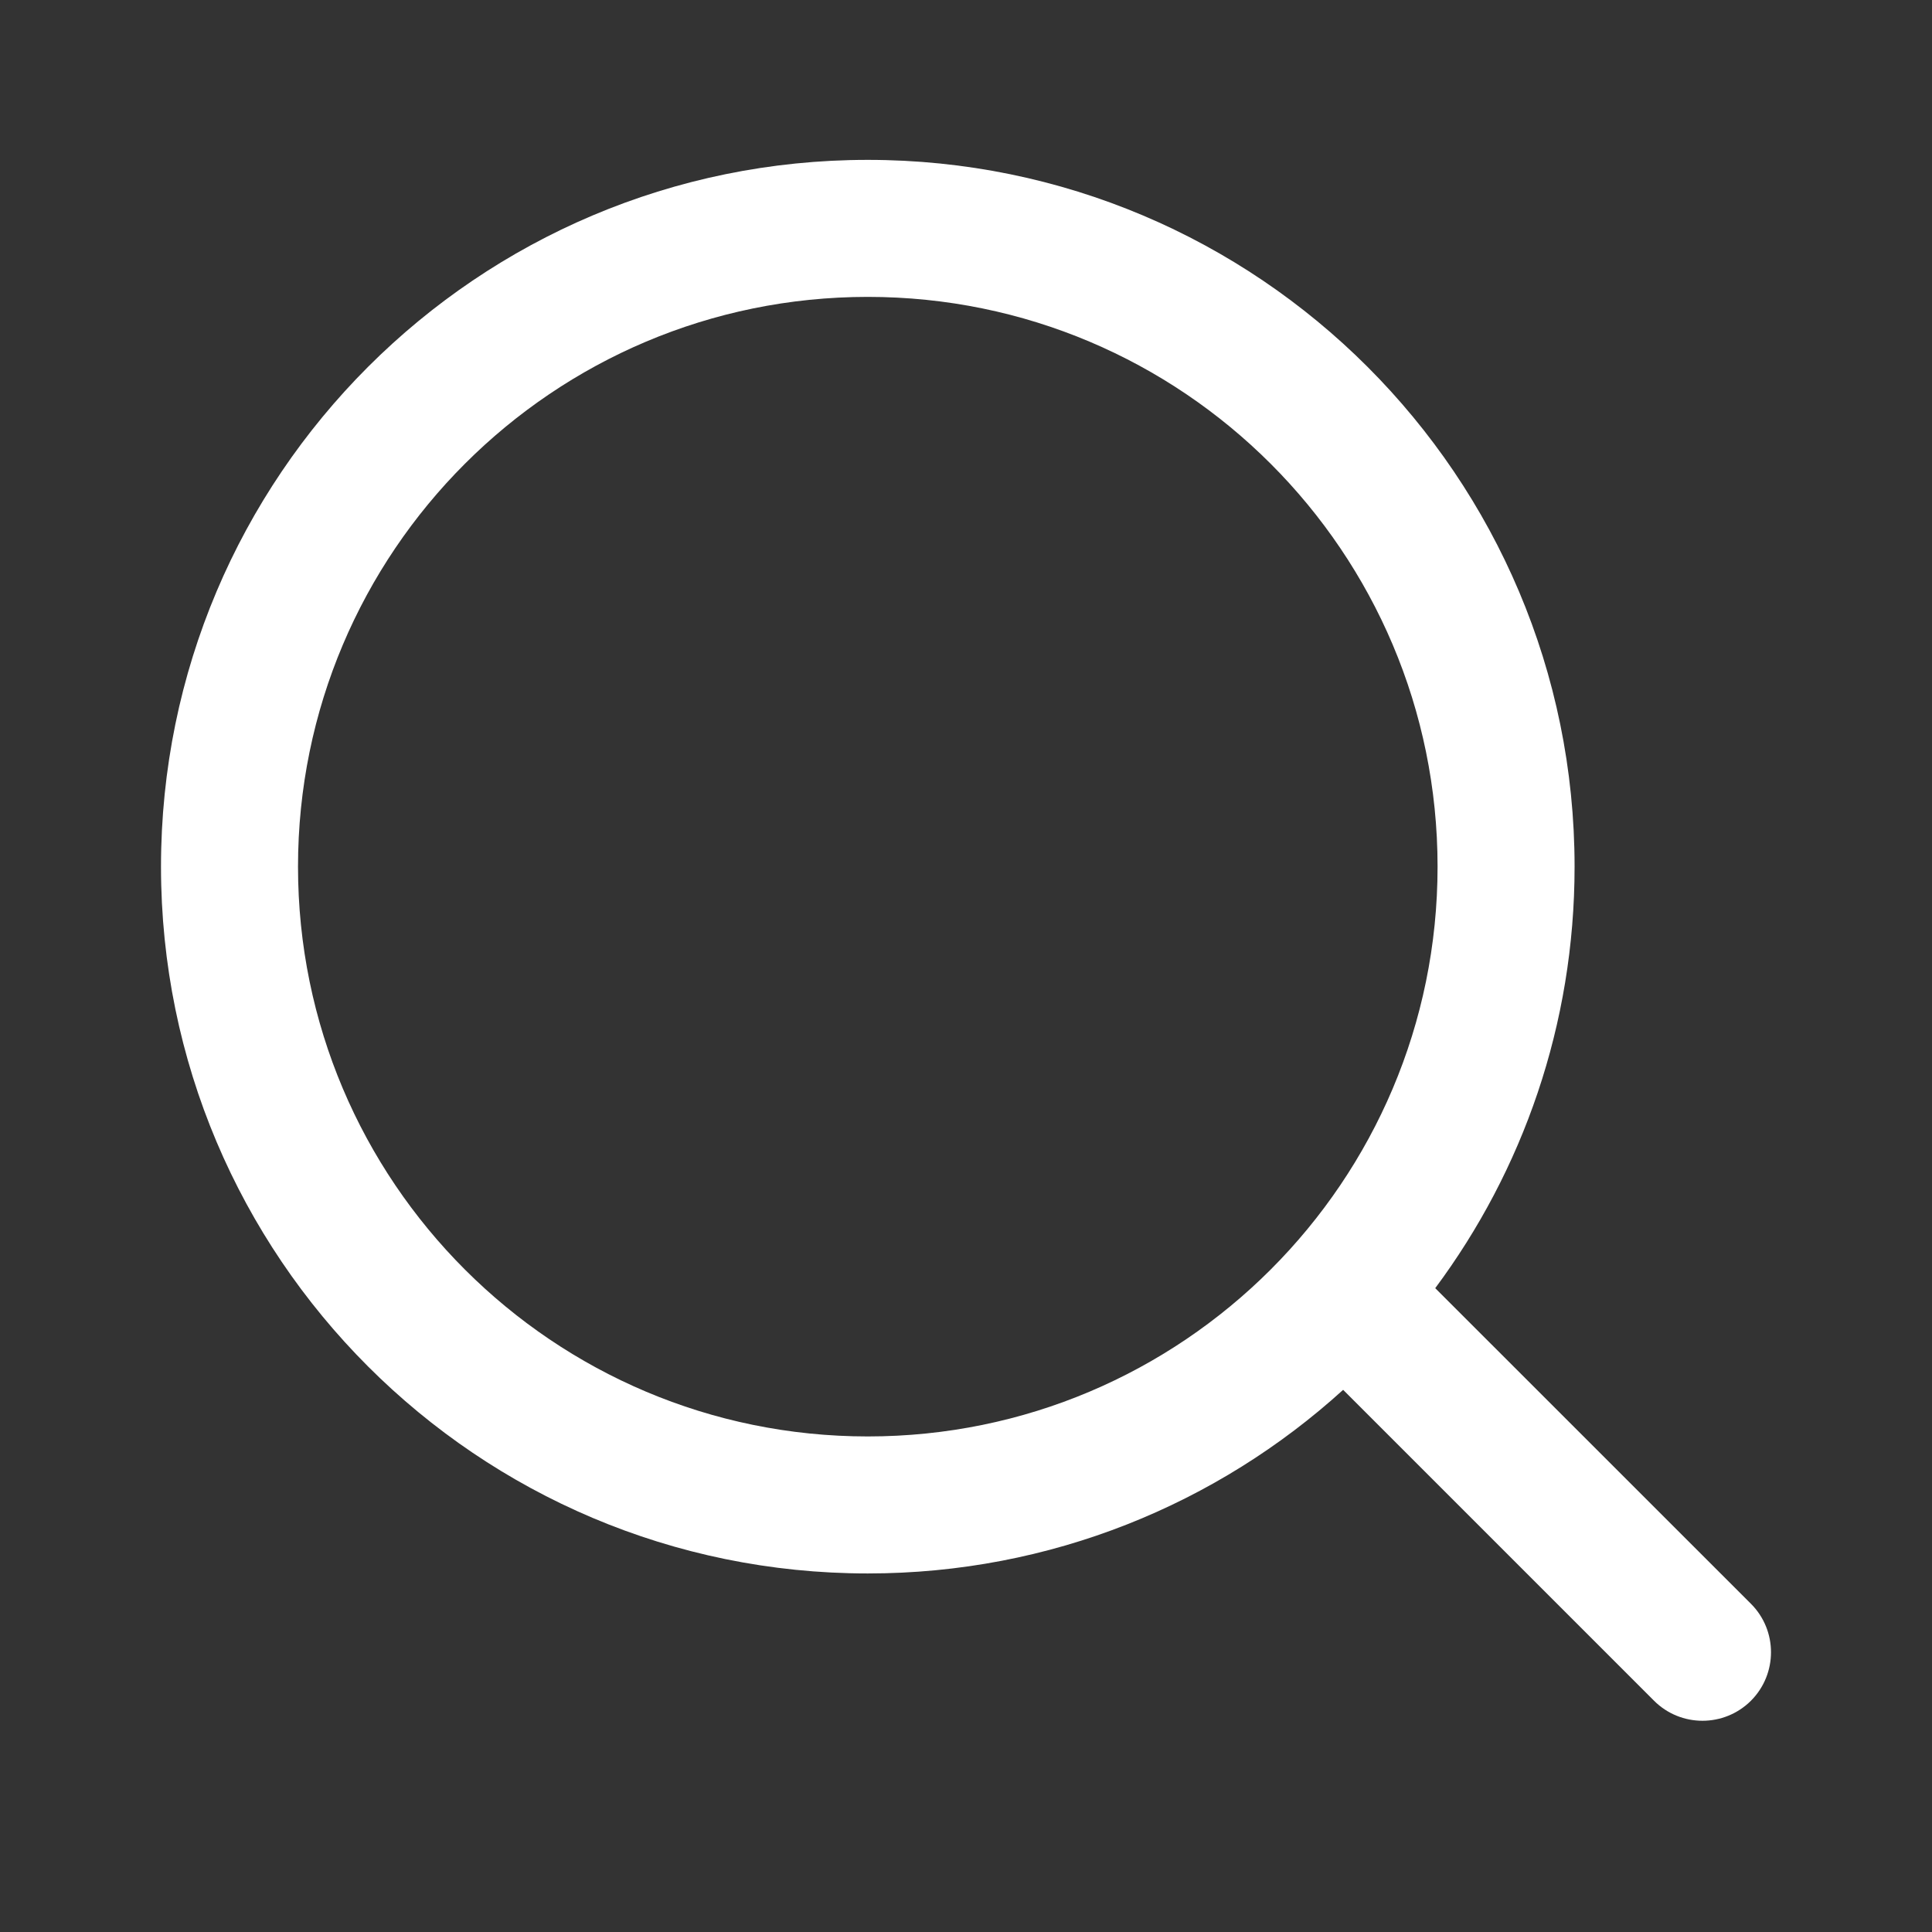 <?xml version="1.0" encoding="utf-8"?><!-- Uploaded to: SVG Repo, www.svgrepo.com, Generator: SVG Repo Mixer Tools -->
<svg width="25px" height="25px" viewBox="0 0 24 24" fill="none" xmlns="http://www.w3.org/2000/svg">
<rect x="0" y="0" width="24" height="24" fill="#333333" stroke="none"/>
<path fill-rule="evenodd" clip-rule="evenodd" d="M3.702 10.766C3.702 6.857 6.871 3.688 10.78 3.688C14.689 3.688 17.858 6.857 17.858 10.766C17.858 14.675 14.689 17.844 10.78 17.844C6.871 17.844 3.702 14.675 3.702 10.766ZM10.78 1.986C5.931 1.986 2 5.917 2 10.766C2 15.615 5.931 19.546 10.78 19.546C13.054 19.546 15.125 18.682 16.685 17.265L20.547 21.127C20.879 21.459 21.418 21.459 21.751 21.127C22.083 20.794 22.083 20.255 21.751 19.923L17.829 16.002C18.917 14.54 19.56 12.728 19.56 10.766C19.56 5.917 15.629 1.986 10.78 1.986Z" fill="#ffffff"/>
</svg>